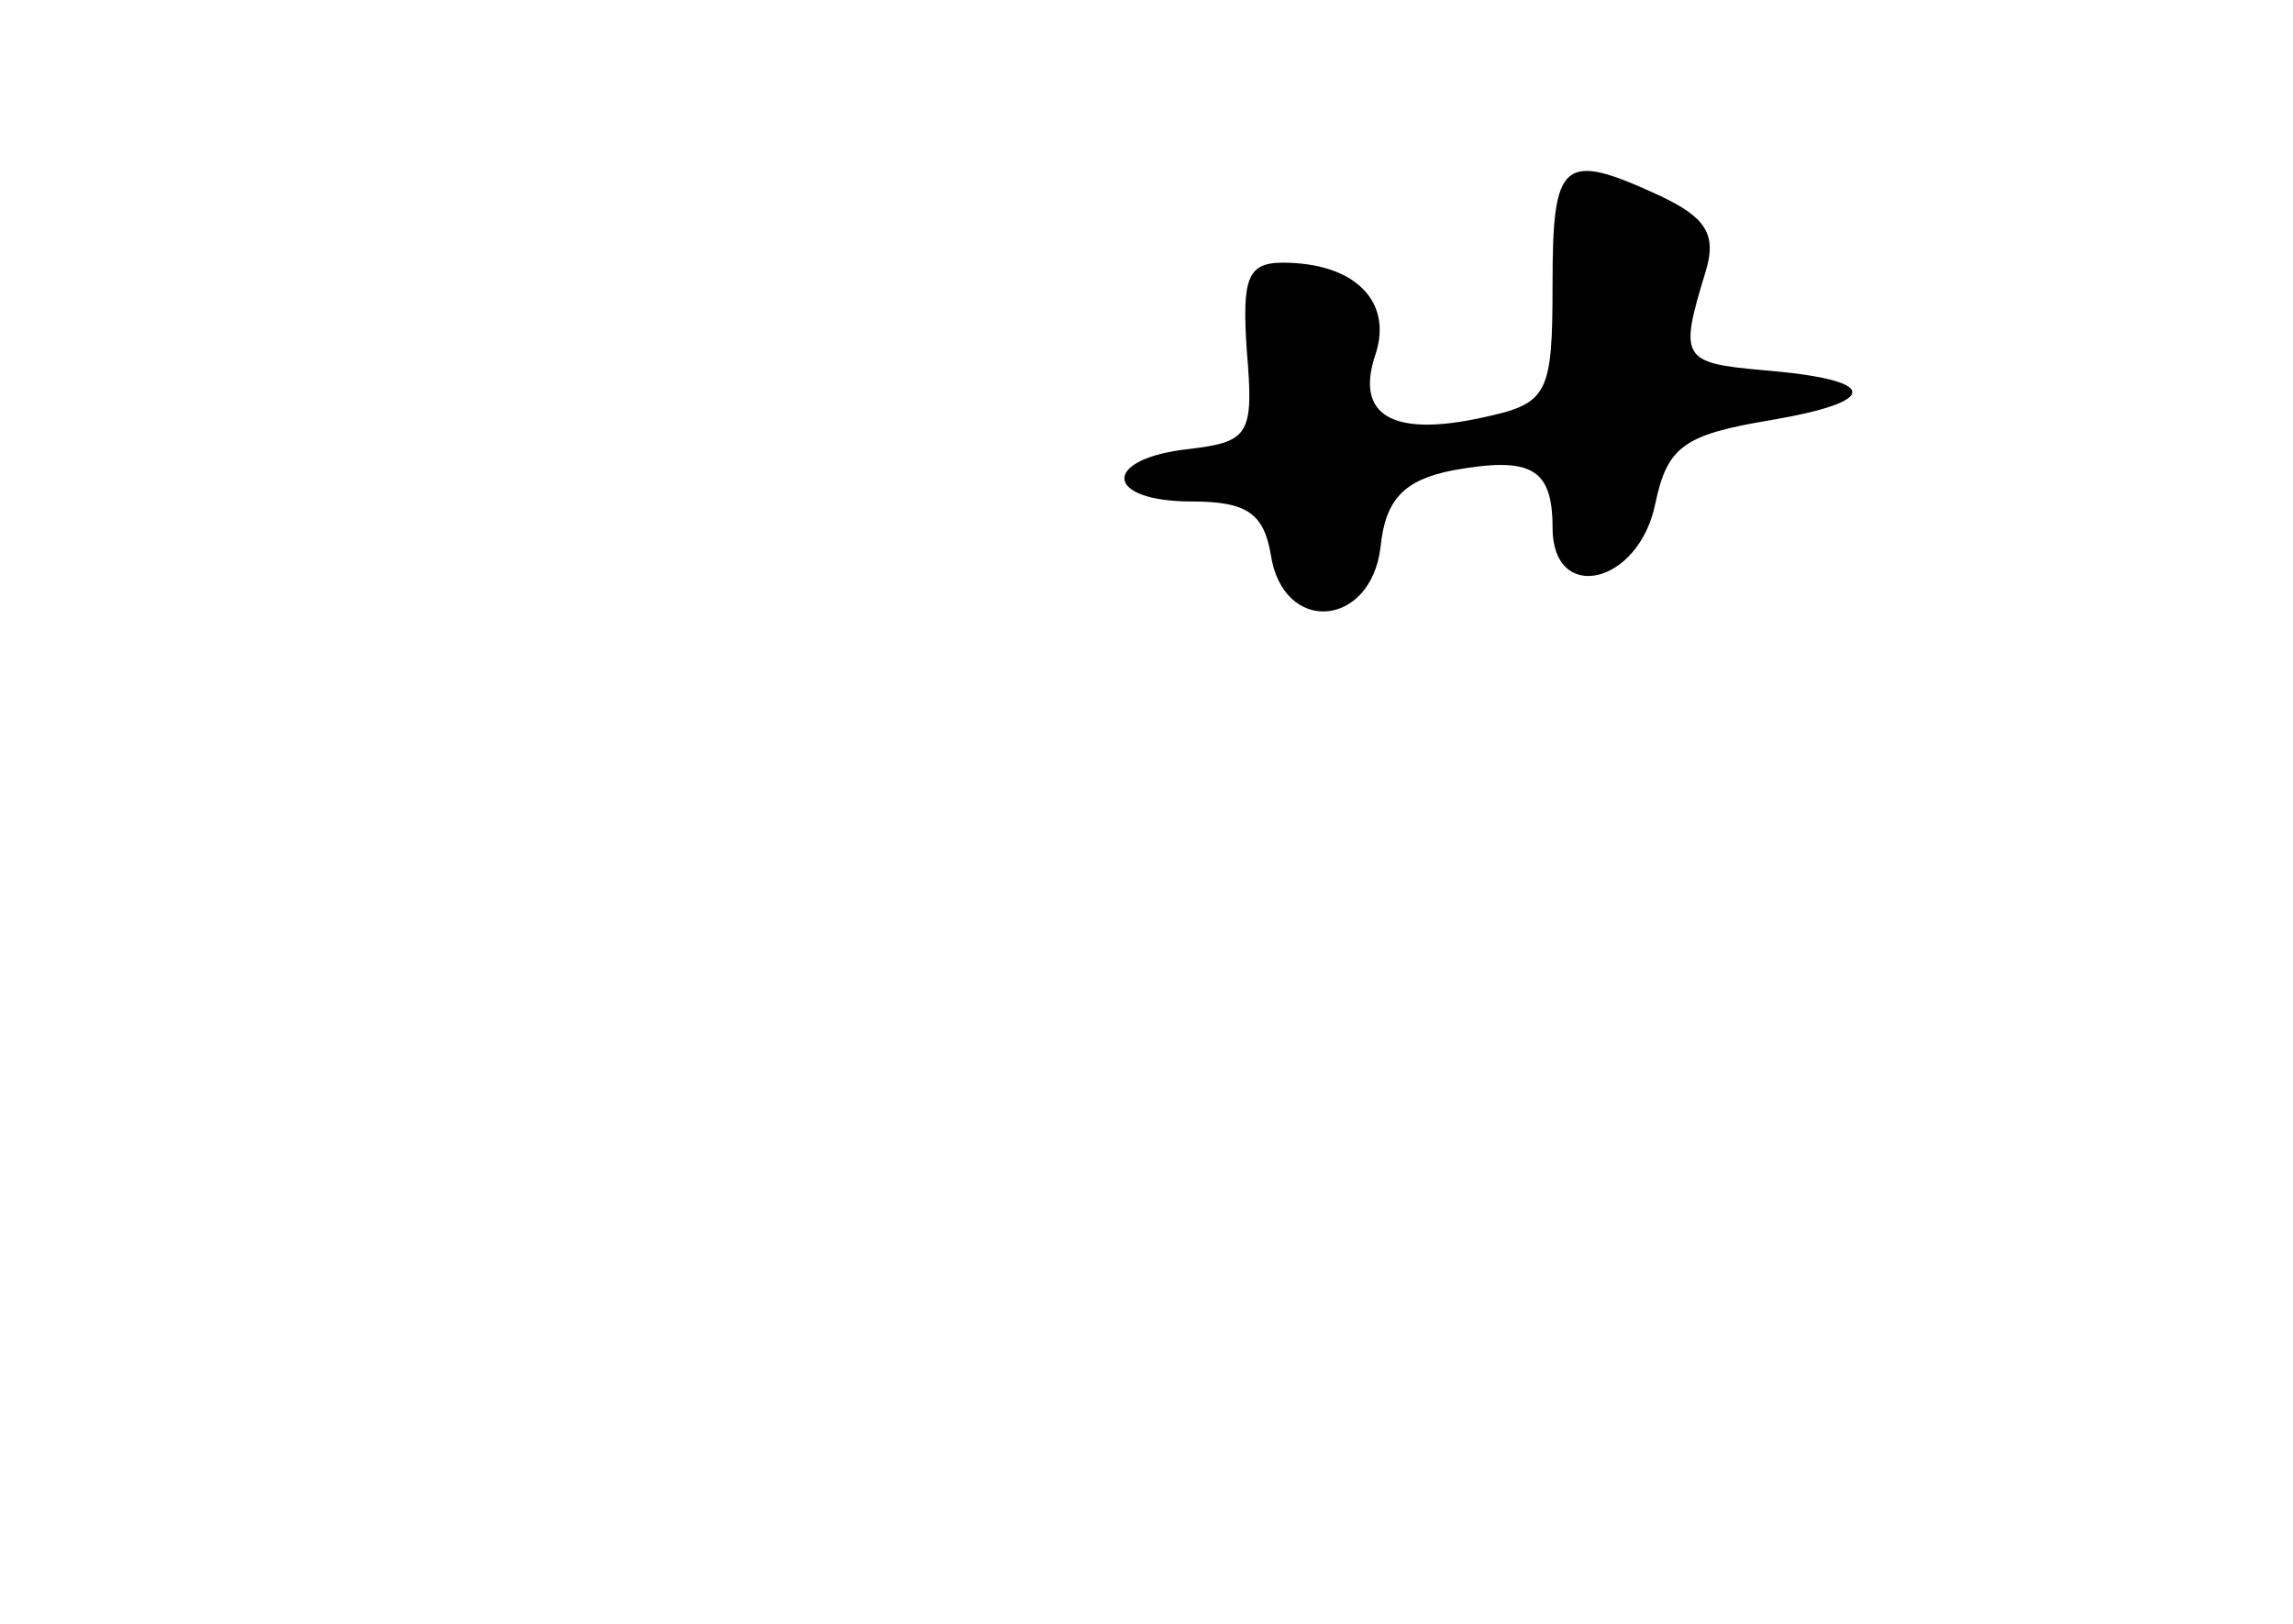 <?xml version="1.0" standalone="no"?>
<!DOCTYPE svg PUBLIC "-//W3C//DTD SVG 20010904//EN"
 "http://www.w3.org/TR/2001/REC-SVG-20010904/DTD/svg10.dtd">
<svg version="1.0" xmlns="http://www.w3.org/2000/svg"
 width="96pt" height="68pt" viewBox="0 0 96 68"
 preserveAspectRatio="xMidYMid meet">
<g transform="translate(0,68) scale(0.1,-0.1)"
fill="#000000" stroke="none">
<path d="M650 561 c0 -47 -2 -50 -30 -56 -37 -8 -53 1 -44 27 7 22 -9 38 -39
38 -15 0 -17 -7 -15 -37 3 -35 1 -38 -24 -41 -37 -4 -36 -22 1 -22 23 0 30 -5
33 -22 5 -34 42 -31 46 3 2 20 10 28 30 32 33 6 42 1 42 -24 0 -32 36 -24 43
10 5 24 12 29 48 35 47 8 46 17 -3 21 -34 3 -35 5 -24 41 5 16 0 23 -19 32
-41 19 -45 15 -45 -37z"/>
</g>
</svg>
